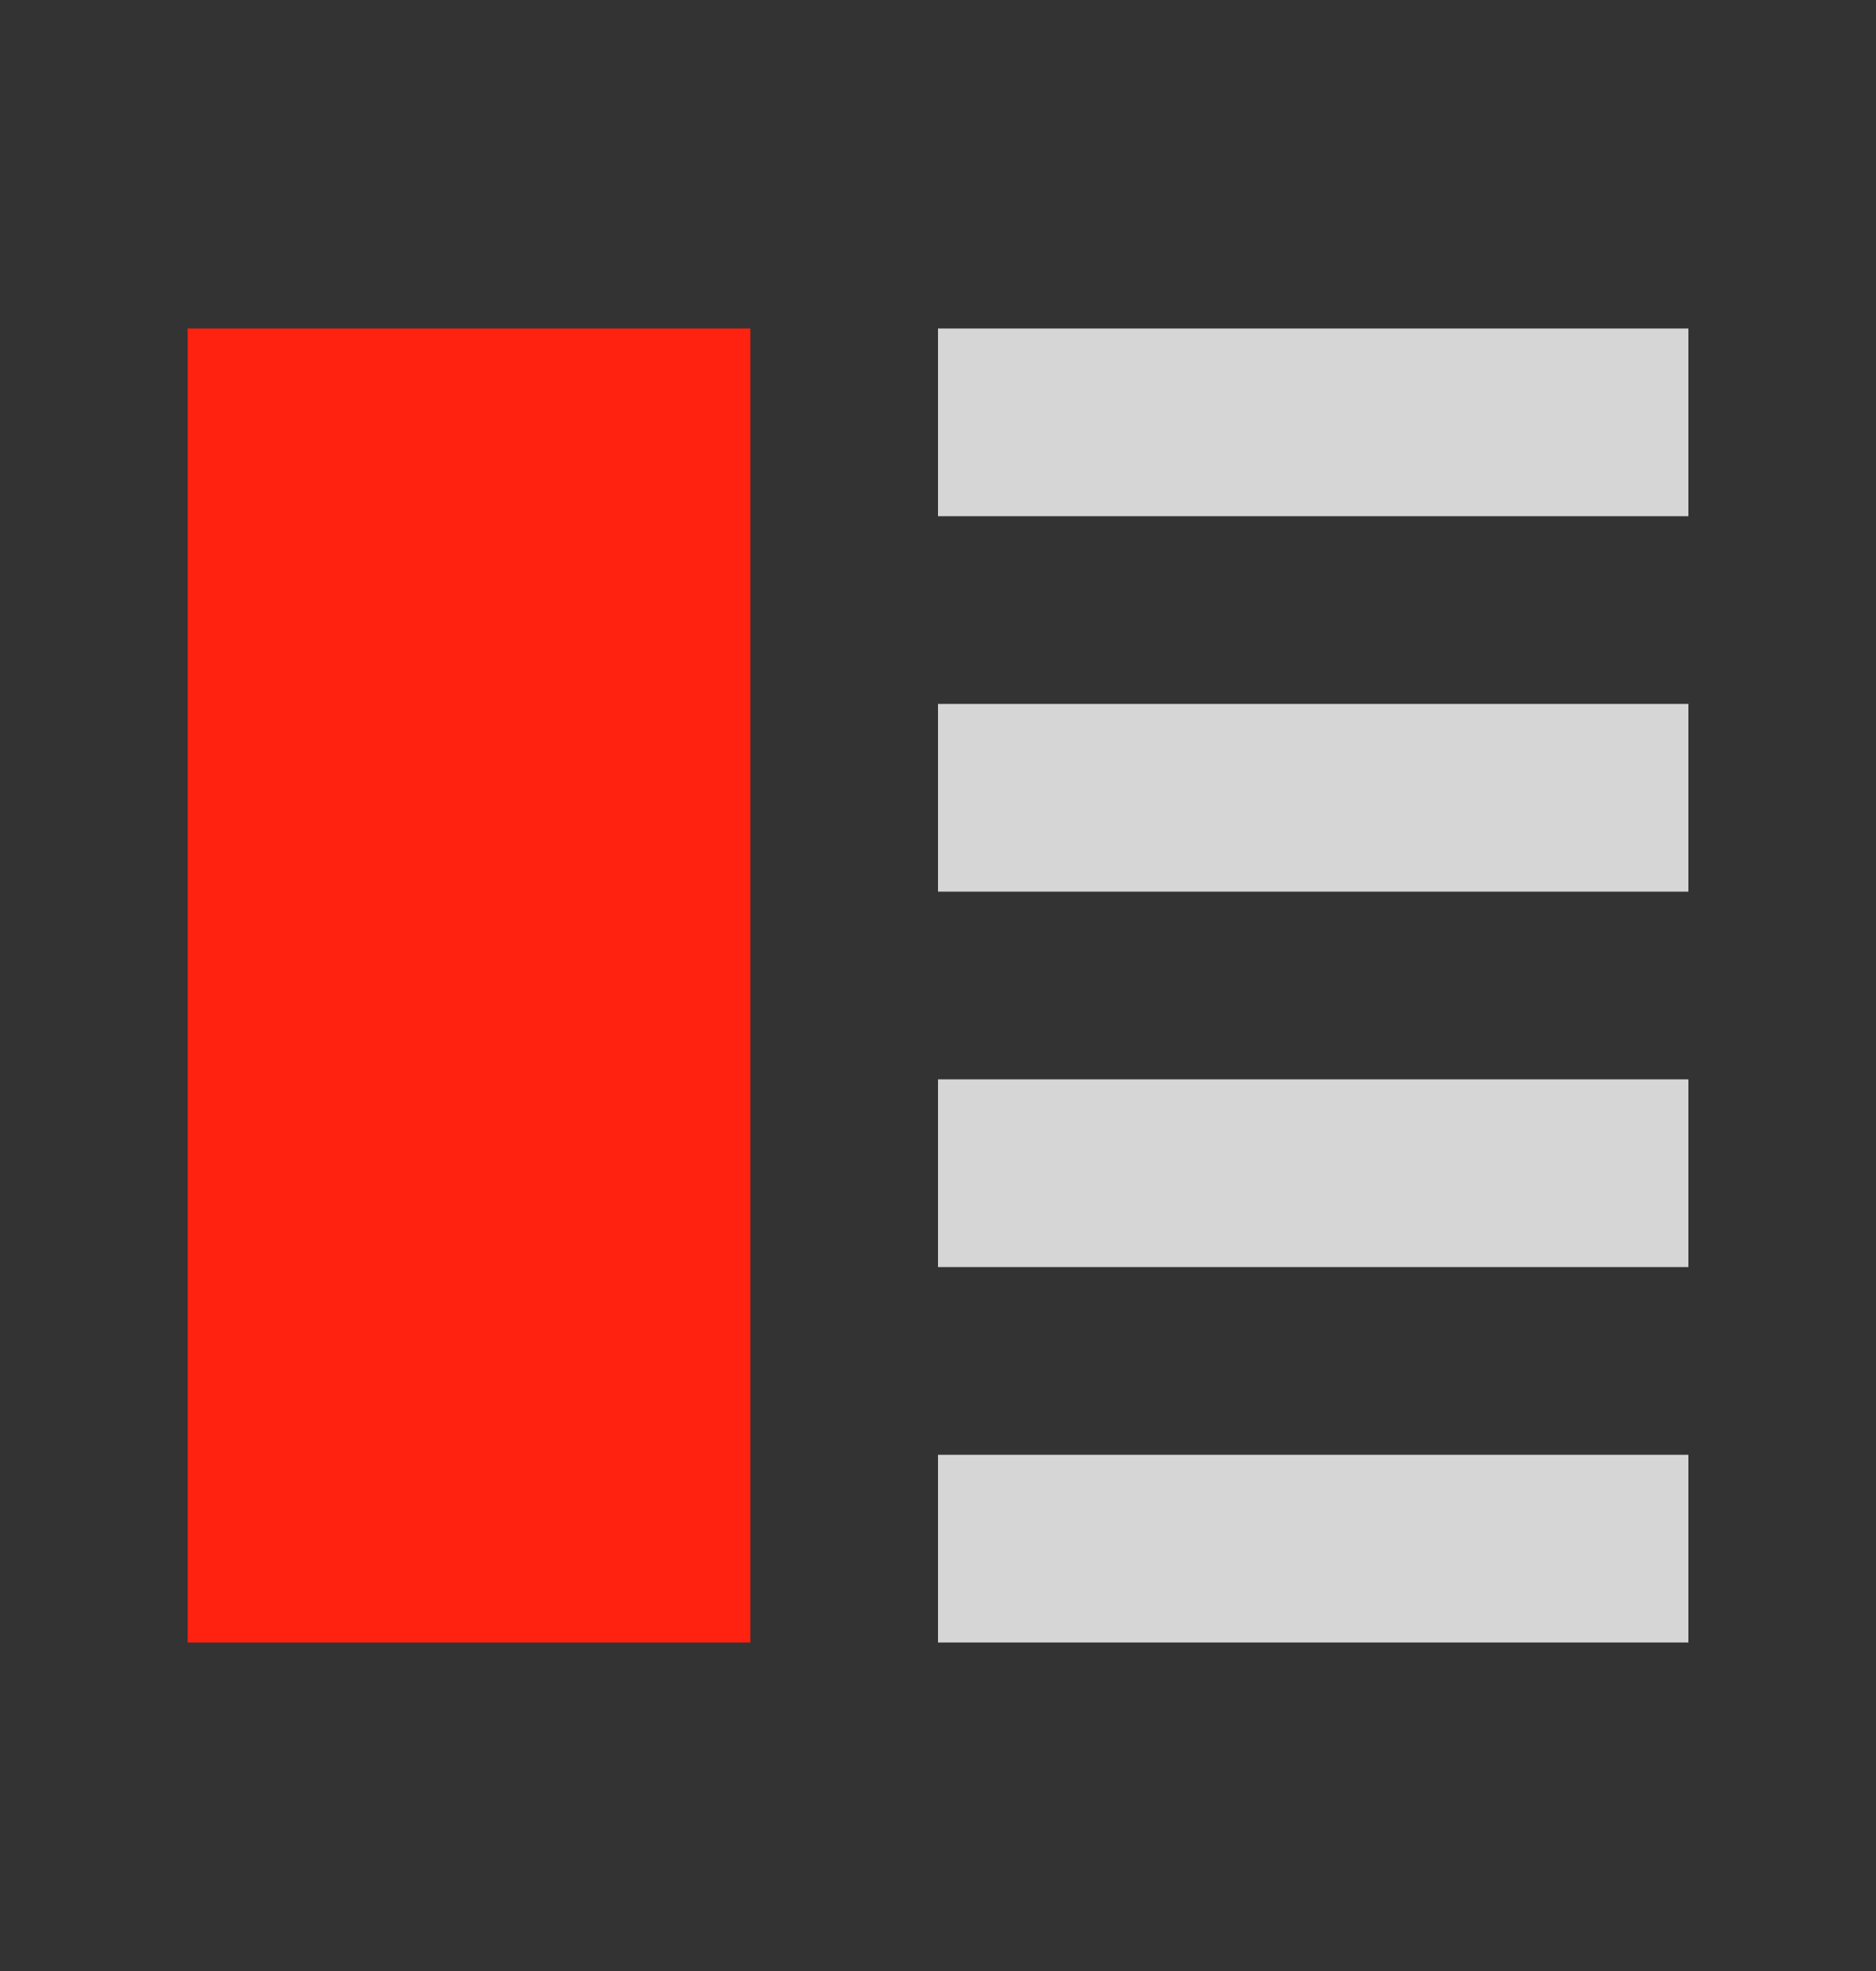 <svg width="20" height="21" viewBox="0 0 20 21" fill="none" xmlns="http://www.w3.org/2000/svg">
<rect x="0" y="0" width="20" height="21" fill="#333333" stroke="none"/>
<g id="icon-handicap-sell-dark">
<path id="Vector" d="M8 3.5H2V17.5H8V3.5Z" fill="#FF2211"/>
<g id="Group" opacity="0.8">
<path id="Vector_2" d="M18 3.5H10V5.5H18V3.5Z" fill="white"/>
<path id="Vector_3" d="M18 7.5H10V9.5H18V7.5Z" fill="white"/>
<path id="Vector_4" d="M10 11.5H18V13.5H10V11.5Z" fill="white"/>
<path id="Vector_5" d="M10 15.5H18V17.5H10V15.5Z" fill="white"/>
</g>
</g>
</svg>
